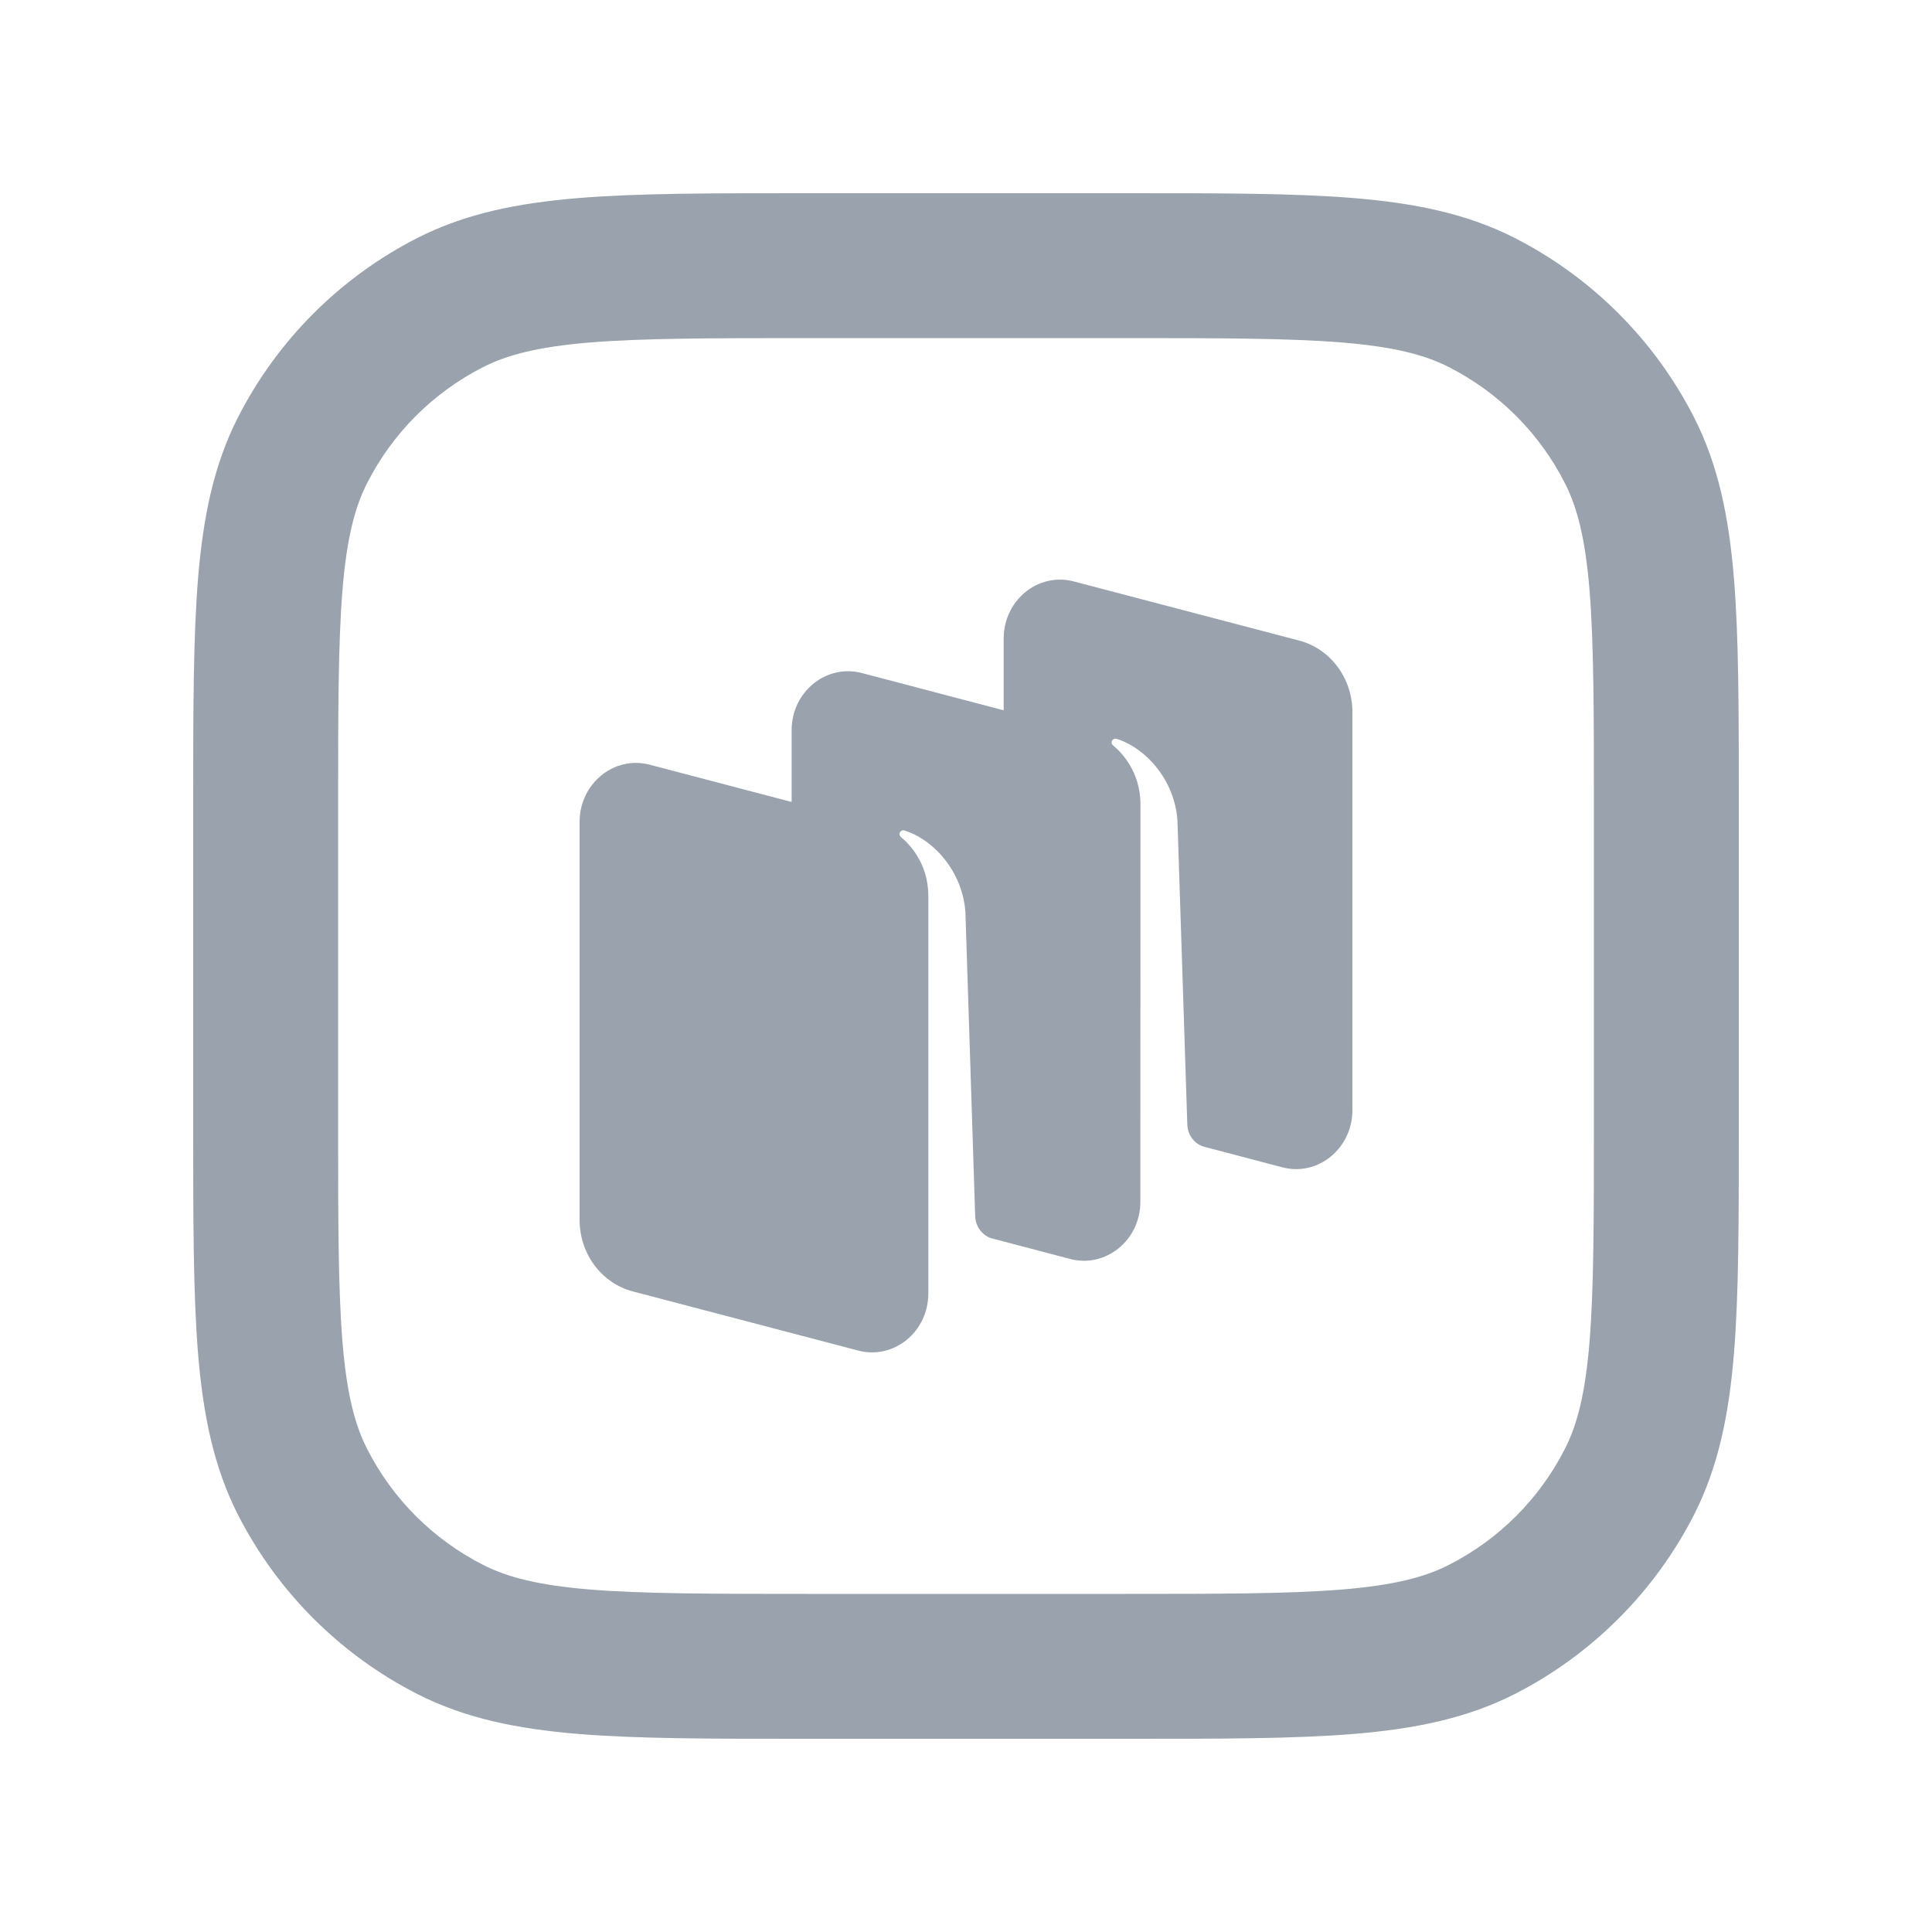 <svg width="20" height="20" viewBox="0 0 20 20" fill="none" xmlns="http://www.w3.org/2000/svg">
<path fill-rule="evenodd" clip-rule="evenodd" d="M8.35 2H8.317C7.365 2 6.604 2 5.99 2.05C5.36 2.102 4.818 2.21 4.321 2.463C3.521 2.871 2.871 3.521 2.463 4.321C2.21 4.818 2.102 5.36 2.05 5.99C2 6.604 2 7.365 2 8.317V8.35V11.65V11.683C2 12.635 2 13.396 2.05 14.01C2.102 14.64 2.21 15.182 2.463 15.68C2.871 16.479 3.521 17.129 4.321 17.537C4.818 17.79 5.36 17.898 5.99 17.95C6.604 18 7.365 18 8.317 18H8.35H11.65H11.683C12.635 18 13.396 18 14.01 17.95C14.64 17.898 15.182 17.79 15.68 17.537C16.479 17.129 17.129 16.479 17.537 15.68C17.79 15.182 17.898 14.64 17.95 14.01C18 13.396 18 12.635 18 11.683V11.65V8.35V8.317C18 7.365 18 6.604 17.95 5.99C17.898 5.36 17.79 4.818 17.537 4.321C17.129 3.521 16.479 2.871 15.68 2.463C15.182 2.21 14.64 2.102 14.01 2.05C13.396 2 12.635 2 11.683 2H11.65H8.35ZM5.002 3.8C5.253 3.672 5.575 3.589 6.112 3.545C6.658 3.501 7.358 3.5 8.35 3.5H11.65C12.643 3.5 13.342 3.501 13.888 3.545C14.425 3.589 14.748 3.672 14.998 3.8C15.516 4.063 15.937 4.484 16.2 5.002C16.328 5.253 16.411 5.575 16.455 6.112C16.499 6.658 16.5 7.358 16.5 8.35V11.65C16.5 12.643 16.499 13.342 16.455 13.888C16.411 14.425 16.328 14.748 16.2 14.998C15.937 15.516 15.516 15.937 14.998 16.2C14.748 16.328 14.425 16.411 13.888 16.455C13.342 16.499 12.643 16.5 11.65 16.5H8.35C7.358 16.5 6.658 16.499 6.112 16.455C5.575 16.411 5.253 16.328 5.002 16.2C4.484 15.937 4.063 15.516 3.8 14.998C3.672 14.748 3.589 14.425 3.545 13.888C3.501 13.342 3.5 12.643 3.5 11.65V8.35C3.5 7.358 3.501 6.658 3.545 6.112C3.589 5.575 3.672 5.253 3.8 5.002C4.063 4.484 4.484 4.063 5.002 3.8ZM12.461 11.87L13.275 12.084C13.643 12.181 14 11.889 14 11.492V7.371C14 7.021 13.773 6.716 13.448 6.631L11.116 6.019C10.747 5.922 10.39 6.213 10.39 6.611V7.353L8.921 6.967C8.552 6.871 8.195 7.162 8.195 7.559V8.302L6.725 7.916C6.357 7.82 6 8.111 6 8.508V12.629C6 12.979 6.227 13.284 6.552 13.369L8.884 13.981C9.253 14.078 9.61 13.787 9.61 13.389L9.61 9.274C9.61 8.927 9.401 8.726 9.325 8.664C9.311 8.652 9.307 8.63 9.317 8.614C9.327 8.599 9.346 8.591 9.363 8.597C9.67 8.694 9.964 9.025 9.994 9.442L10.095 12.589C10.098 12.692 10.162 12.782 10.254 12.816L11.079 13.033C11.448 13.129 11.805 12.838 11.805 12.441L11.806 8.326C11.806 7.979 11.597 7.777 11.521 7.715C11.506 7.704 11.502 7.682 11.513 7.666C11.523 7.65 11.541 7.643 11.559 7.648C11.866 7.746 12.16 8.077 12.189 8.494L12.291 11.64C12.294 11.748 12.363 11.841 12.461 11.87Z" fill="#99A2AD"/>
</svg>
